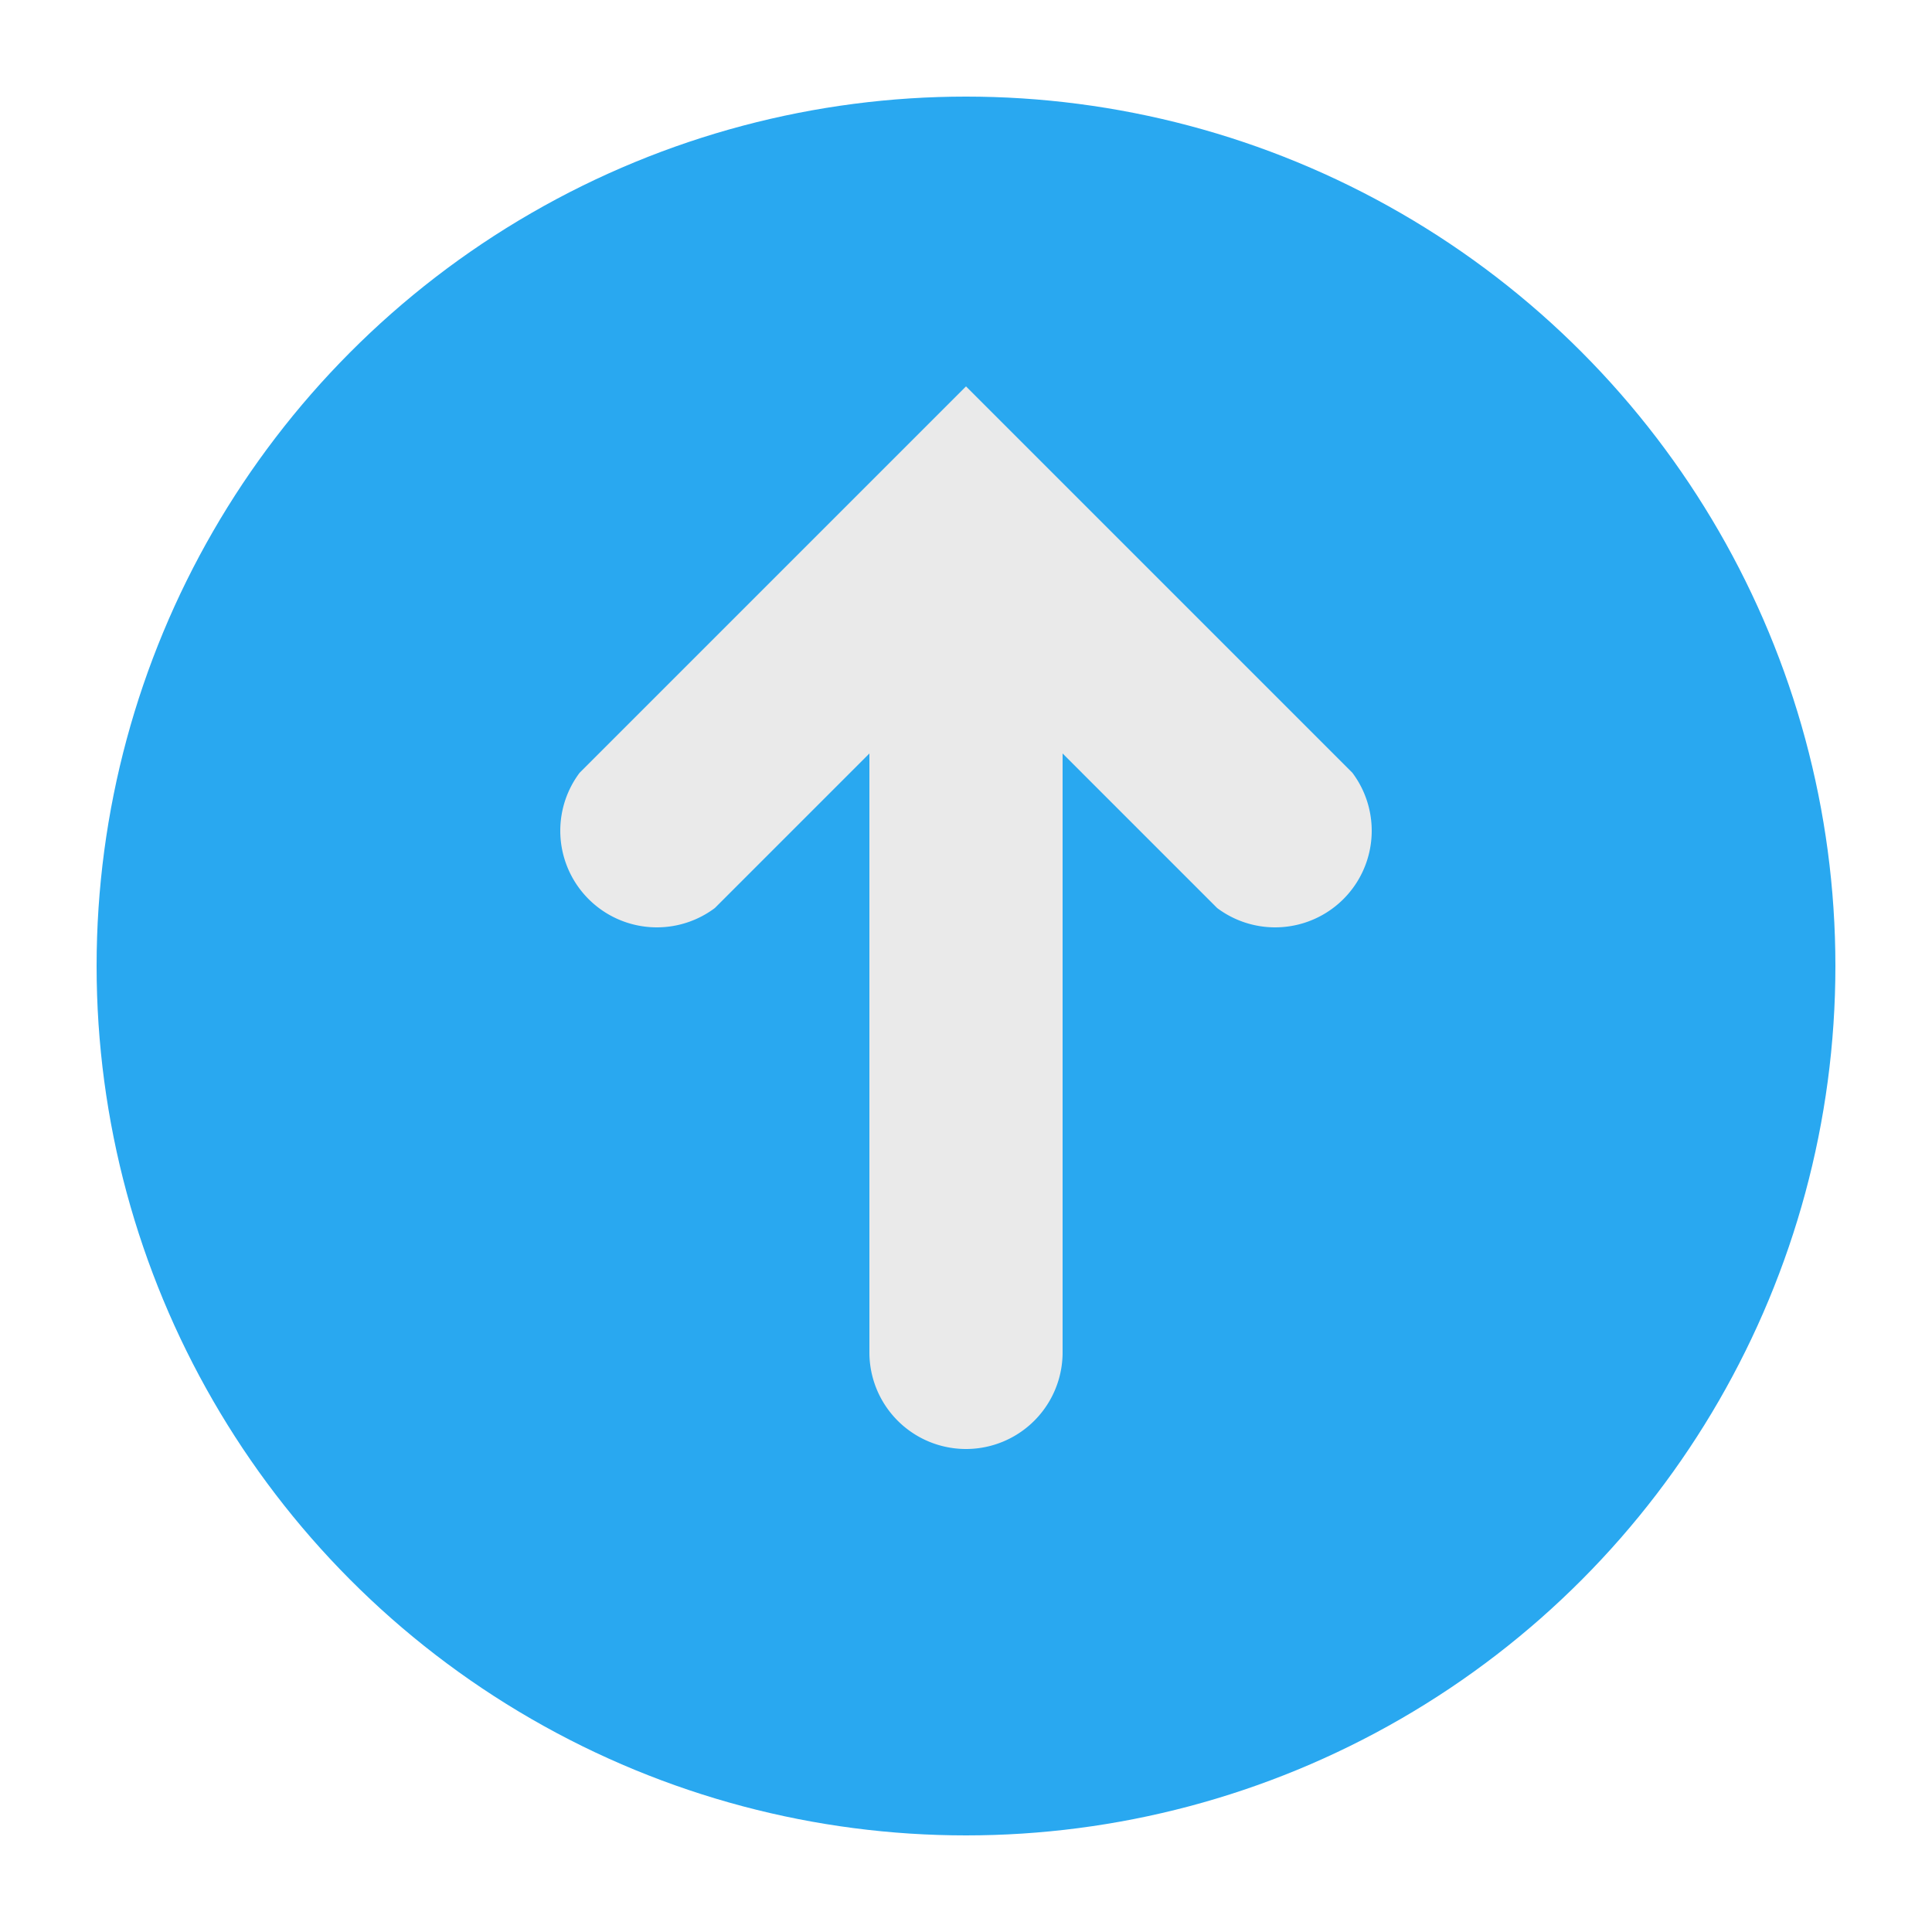 <svg width="200" height="200" viewBox="0 0 200 200" xmlns="http://www.w3.org/2000/svg">
  <circle cx="100" cy="100" r="90" fill="#29a8f0" />
  <path d="M100 40 L140 80 A10 10 0 0 1 126 94 L110 78 V140 A10 10 0 0 1 90 140 V78 L74 94 A10 10 0 0 1 60 80 L100 40 Z" fill="#eaeaea"/>
</svg>